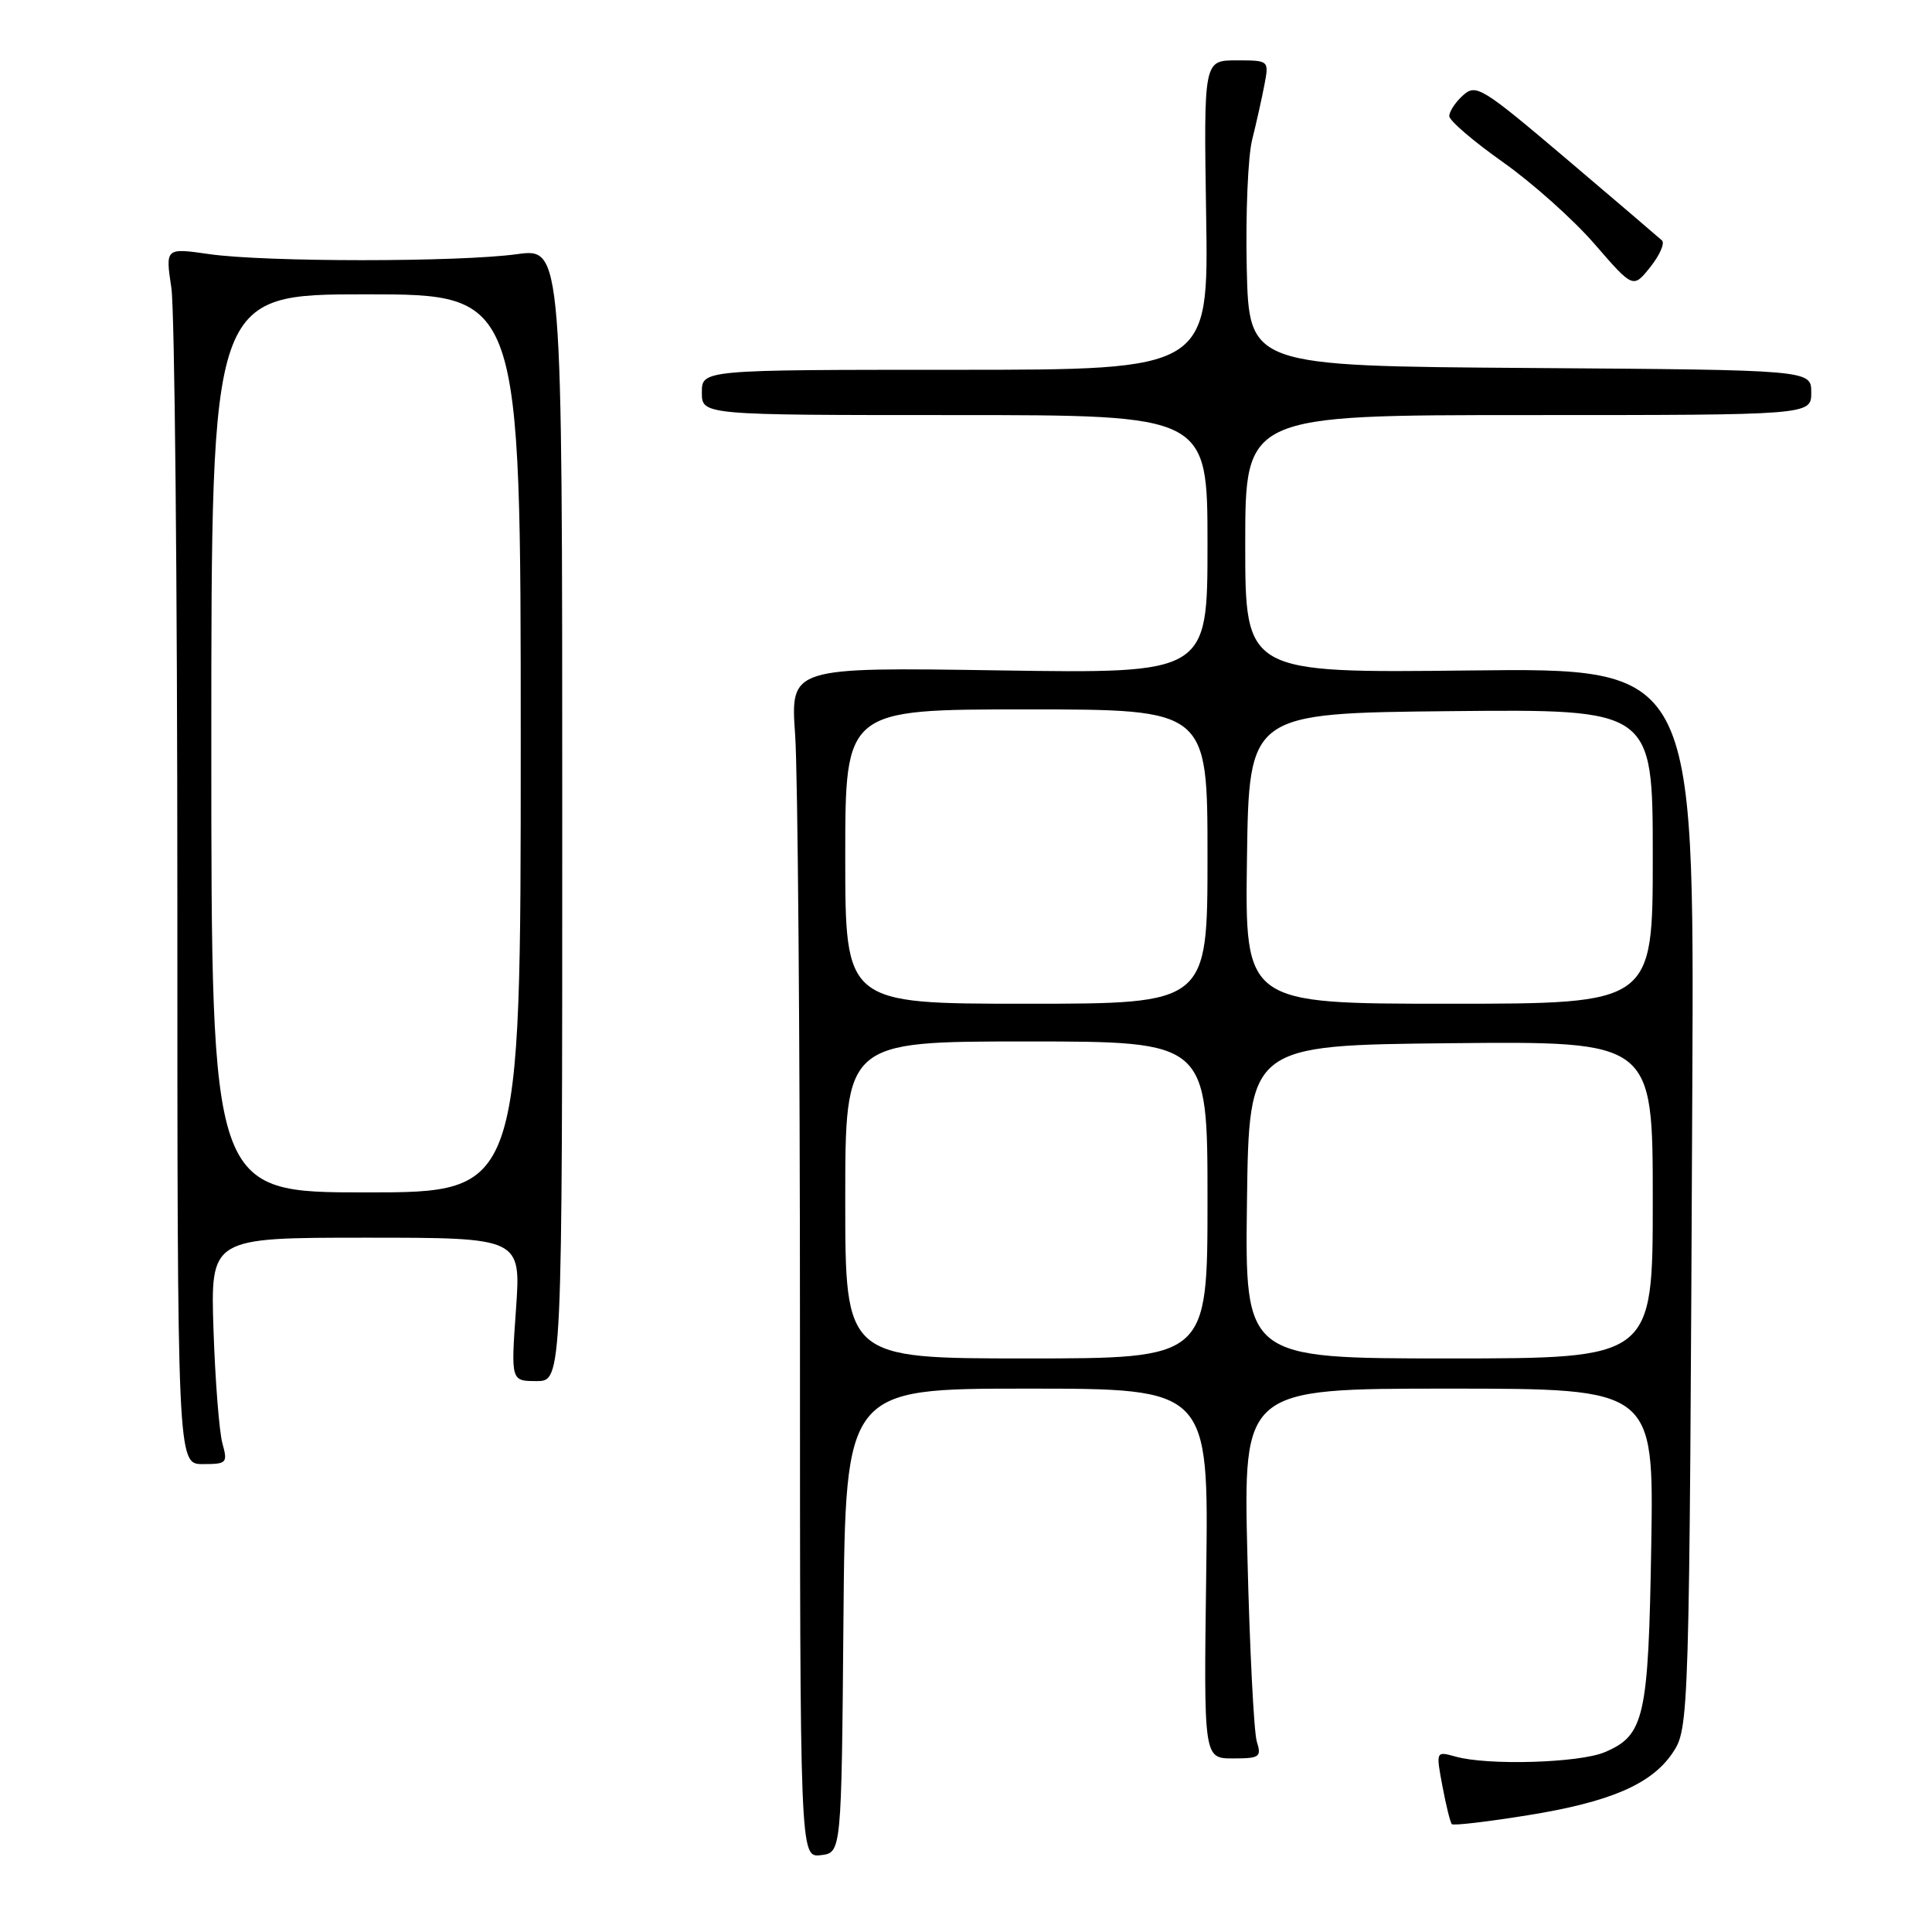 <?xml version="1.0" encoding="UTF-8" standalone="no"?>
<!DOCTYPE svg PUBLIC "-//W3C//DTD SVG 1.1//EN" "http://www.w3.org/Graphics/SVG/1.1/DTD/svg11.dtd" >
<svg xmlns="http://www.w3.org/2000/svg" xmlns:xlink="http://www.w3.org/1999/xlink" version="1.1" viewBox="0 0 256 256">
 <g >
 <path fill="currentColor"
d=" M 111.76 214.75 C 112.03 184.00 112.03 184.00 136.09 184.00 C 160.16 184.00 160.16 184.00 159.83 208.50 C 159.50 233.00 159.50 233.00 163.37 233.00 C 166.92 233.00 167.18 232.82 166.53 230.75 C 166.15 229.51 165.59 218.49 165.29 206.25 C 164.74 184.00 164.74 184.00 191.94 184.00 C 219.14 184.00 219.14 184.00 218.80 204.75 C 218.43 227.61 217.90 229.95 212.62 232.18 C 209.25 233.60 197.14 233.96 192.88 232.76 C 190.26 232.03 190.26 232.03 191.13 236.68 C 191.61 239.24 192.17 241.51 192.38 241.71 C 192.59 241.92 197.12 241.39 202.44 240.53 C 213.33 238.78 218.80 236.43 221.60 232.31 C 223.83 229.01 223.85 228.45 224.24 144.00 C 224.50 88.50 224.50 88.50 194.75 88.84 C 165.00 89.18 165.00 89.18 165.00 72.09 C 165.00 55.00 165.00 55.00 202.50 55.00 C 240.00 55.00 240.00 55.00 240.00 52.01 C 240.00 49.02 240.00 49.02 202.75 48.76 C 165.50 48.50 165.50 48.50 165.20 35.50 C 165.04 28.35 165.36 20.70 165.92 18.50 C 166.47 16.30 167.20 13.04 167.54 11.25 C 168.16 8.00 168.16 8.00 163.83 8.00 C 159.50 8.00 159.50 8.00 159.82 28.50 C 160.15 49.00 160.15 49.00 126.57 49.00 C 93.00 49.00 93.00 49.00 93.00 52.00 C 93.00 55.00 93.00 55.00 126.50 55.00 C 160.00 55.00 160.00 55.00 160.00 72.12 C 160.00 89.25 160.00 89.25 132.36 88.83 C 104.73 88.41 104.73 88.41 105.36 97.36 C 105.71 102.28 106.00 137.77 106.00 176.22 C 106.00 246.13 106.00 246.13 108.75 245.82 C 111.50 245.50 111.50 245.50 111.76 214.75 Z  M 29.47 191.25 C 29.05 189.74 28.52 182.99 28.29 176.25 C 27.89 164.00 27.89 164.00 48.46 164.00 C 69.04 164.00 69.04 164.00 68.37 173.50 C 67.70 183.00 67.70 183.00 71.10 183.00 C 74.50 183.00 74.50 183.00 74.50 107.93 C 74.50 32.86 74.50 32.86 68.50 33.68 C 60.73 34.74 35.16 34.74 27.71 33.67 C 21.91 32.84 21.91 32.84 22.71 38.17 C 23.14 41.10 23.50 77.36 23.50 118.75 C 23.50 194.00 23.50 194.00 26.87 194.00 C 30.06 194.00 30.19 193.86 29.47 191.25 Z  M 220.22 31.86 C 219.82 31.49 214.14 26.64 207.59 21.08 C 196.30 11.51 195.58 11.07 193.84 12.65 C 192.83 13.56 192.02 14.80 192.04 15.40 C 192.07 16.01 195.26 18.74 199.14 21.48 C 203.02 24.22 208.50 29.11 211.30 32.35 C 216.40 38.23 216.40 38.23 218.67 35.39 C 219.92 33.82 220.62 32.23 220.22 31.86 Z  M 112.00 159.00 C 112.00 138.00 112.00 138.00 136.00 138.00 C 160.00 138.00 160.00 138.00 160.00 159.00 C 160.00 180.00 160.00 180.00 136.00 180.00 C 112.00 180.00 112.00 180.00 112.00 159.00 Z  M 165.23 159.25 C 165.50 138.50 165.50 138.50 192.25 138.23 C 219.00 137.97 219.00 137.97 219.00 158.98 C 219.00 180.00 219.00 180.00 191.98 180.00 C 164.96 180.00 164.96 180.00 165.23 159.25 Z  M 112.00 113.50 C 112.00 94.00 112.00 94.00 136.00 94.00 C 160.00 94.00 160.00 94.00 160.00 113.50 C 160.00 133.00 160.00 133.00 136.00 133.00 C 112.00 133.00 112.00 133.00 112.00 113.50 Z  M 165.23 113.75 C 165.50 94.50 165.50 94.50 192.25 94.23 C 219.00 93.97 219.00 93.97 219.00 113.48 C 219.00 133.00 219.00 133.00 191.98 133.00 C 164.96 133.00 164.96 133.00 165.23 113.75 Z  M 28.00 98.50 C 28.00 39.00 28.00 39.00 48.50 39.00 C 69.00 39.00 69.00 39.00 69.00 98.50 C 69.00 158.00 69.00 158.00 48.50 158.00 C 28.00 158.00 28.00 158.00 28.00 98.50 Z "/>
</g>
</svg>